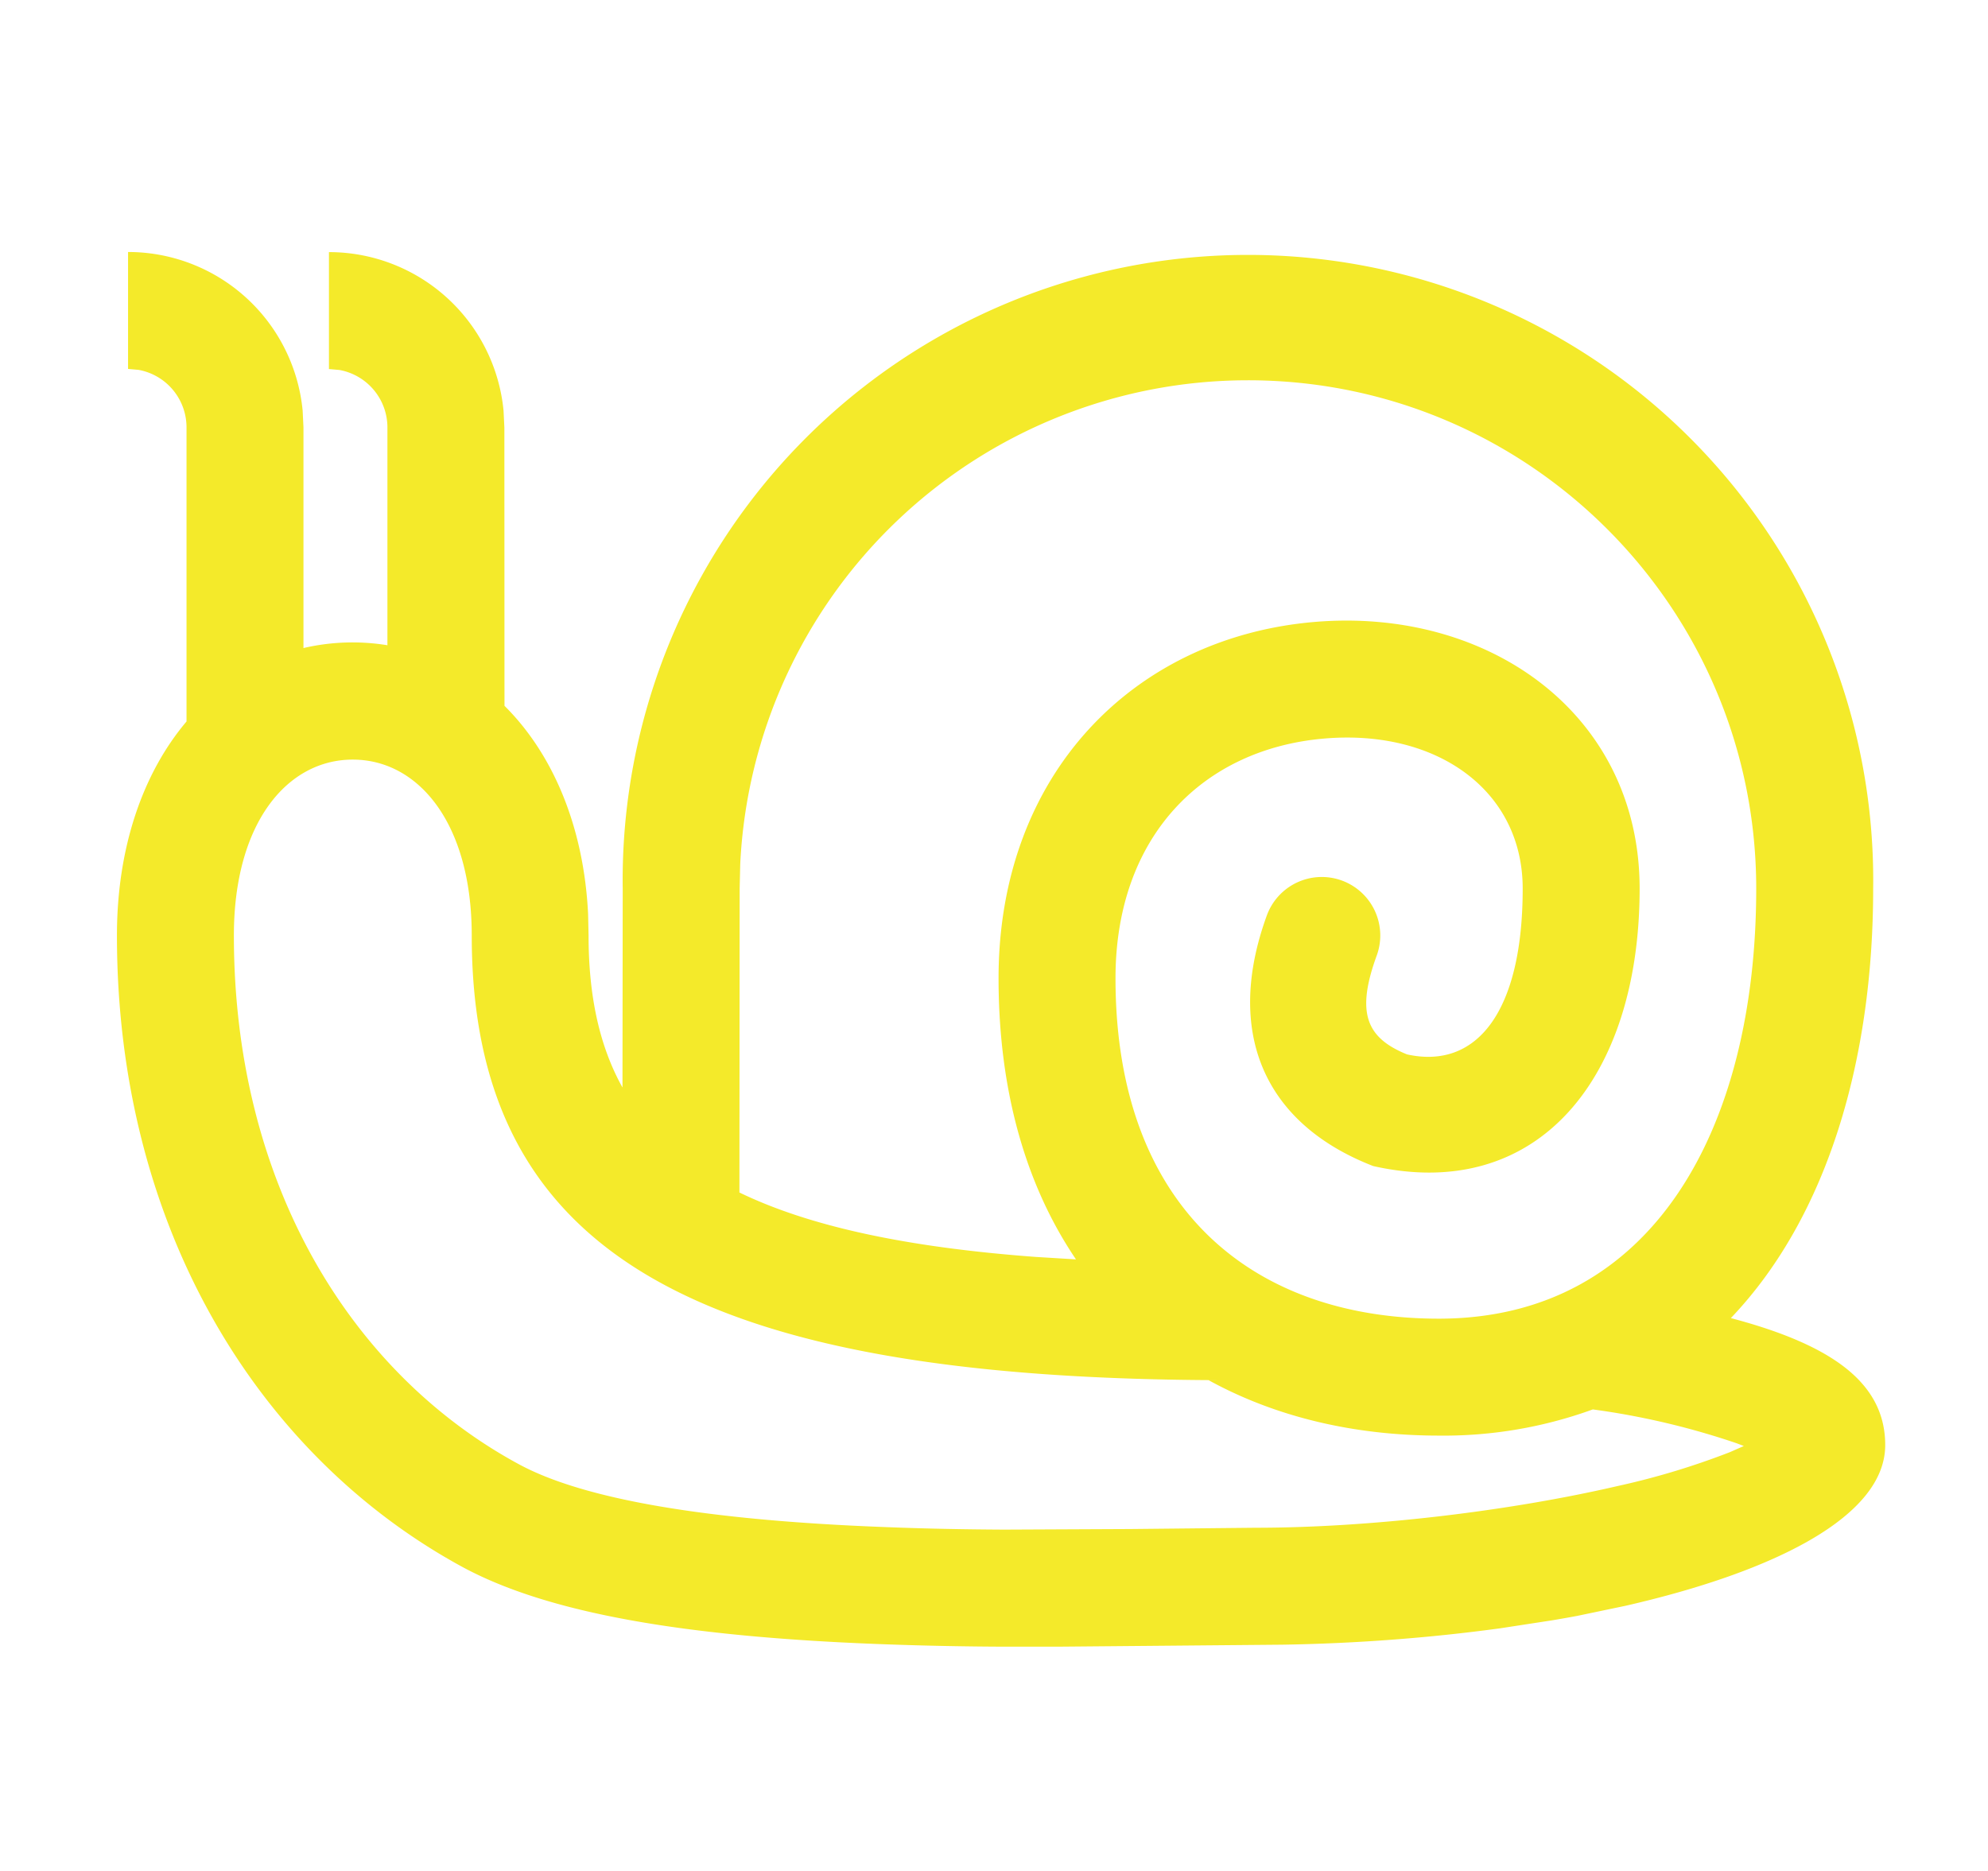 <?xml version="1.0" standalone="no"?><!DOCTYPE svg PUBLIC "-//W3C//DTD SVG 1.1//EN" "http://www.w3.org/Graphics/SVG/1.1/DTD/svg11.dtd"><svg t="1622085339336" class="icon" viewBox="0 0 1088 1024" version="1.1" xmlns="http://www.w3.org/2000/svg" p-id="1899" xmlns:xlink="http://www.w3.org/1999/xlink" width="212.5" height="200"><defs><style type="text/css">@font-face { font-family: rbicon; src: url("chrome-extension://dipiagiiohfljcicegpgffpbnjmgjcnf/fonts/rbicon.woff2") format("woff2"); font-weight: normal; font-style: normal; }
</style></defs><path d="M180.032 137.984a96 96 0 0 1 95.552 86.784l0.448 9.216 0.064 152.32c26.368 26.176 43.392 65.856 45.76 113.92L322.112 512c0 32.64 5.76 60.224 18.56 83.2L340.8 486.4a342.208 342.208 0 1 1 684.352 0c0 93.44-24.896 179.456-77.888 235.008 54.912 14.528 84.48 35.2 84.48 69.504 0 38.784-59.904 69.12-142.016 87.936l-26.624 5.568a794.24 794.24 0 0 1-13.76 2.432l-28.352 4.352c-38.4 5.248-78.976 8.32-118.976 8.96l-122.688 1.088h-30.72a2005.12 2005.12 0 0 1-68.8-1.472c-103.488-4.032-179.328-16.384-227.008-42.304C142.272 797.248 64 673.024 64 512c0-48.32 14.272-88.96 38.08-117.12V233.92a32 32 0 0 0-26.24-31.488l-5.76-0.512v-64a96 96 0 0 1 95.552 86.784l0.448 9.216v120.768a118.592 118.592 0 0 1 45.952-1.536V233.984a32 32 0 0 0-26.24-31.488l-5.76-0.512v-64z m12.992 277.76C157.312 415.744 128 450.24 128 512c0 136.896 64.96 239.936 155.52 289.152 36.224 19.84 104.896 30.912 198.848 34.56 22.144 0.896 43.2 1.344 67.008 1.472l68.992-0.32 68.8-0.704c62.016 0 137.728-8.832 198.208-22.848a414.08 414.08 0 0 0 61.44-18.56l7.552-3.328-3.84-1.472a417.472 417.472 0 0 0-72.96-17.728l-5.824-0.832a238.912 238.912 0 0 1-84.224 14.336c-46.464 0-89.536-10.24-126.08-30.336h11.392c-290.816 0-414.656-68.608-414.656-243.392 0-61.76-29.44-96.256-65.088-96.256z m489.92-207.616A278.208 278.208 0 0 0 405.12 472.832l-0.32 13.44-0.128 166.4c38.336 18.56 91.392 30.016 162.24 35.264l21.952 1.344c-26.752-39.488-42.368-90.88-42.368-153.856 0-112.128 74.368-186.56 172.736-195.008 95.872-8.192 178.112 50.688 178.112 145.92 0 103.68-55.616 172.16-145.792 151.872-60.416-23.424-81.28-73.92-58.24-137.152a32 32 0 0 1 60.16 21.888c-11.456 31.36-5.76 45.12 16.576 54.144 37.888 8.384 63.296-22.912 63.296-90.752 0-53.76-47.04-87.424-108.672-82.112-66.368 5.696-114.176 53.568-114.176 131.2 0 125.824 75.136 186.304 176.96 186.304 117.76 0 173.696-105.152 173.696-235.392 0-153.6-124.544-278.208-278.208-278.208z" p-id="1900" fill="#f4ea2a"></path></svg>